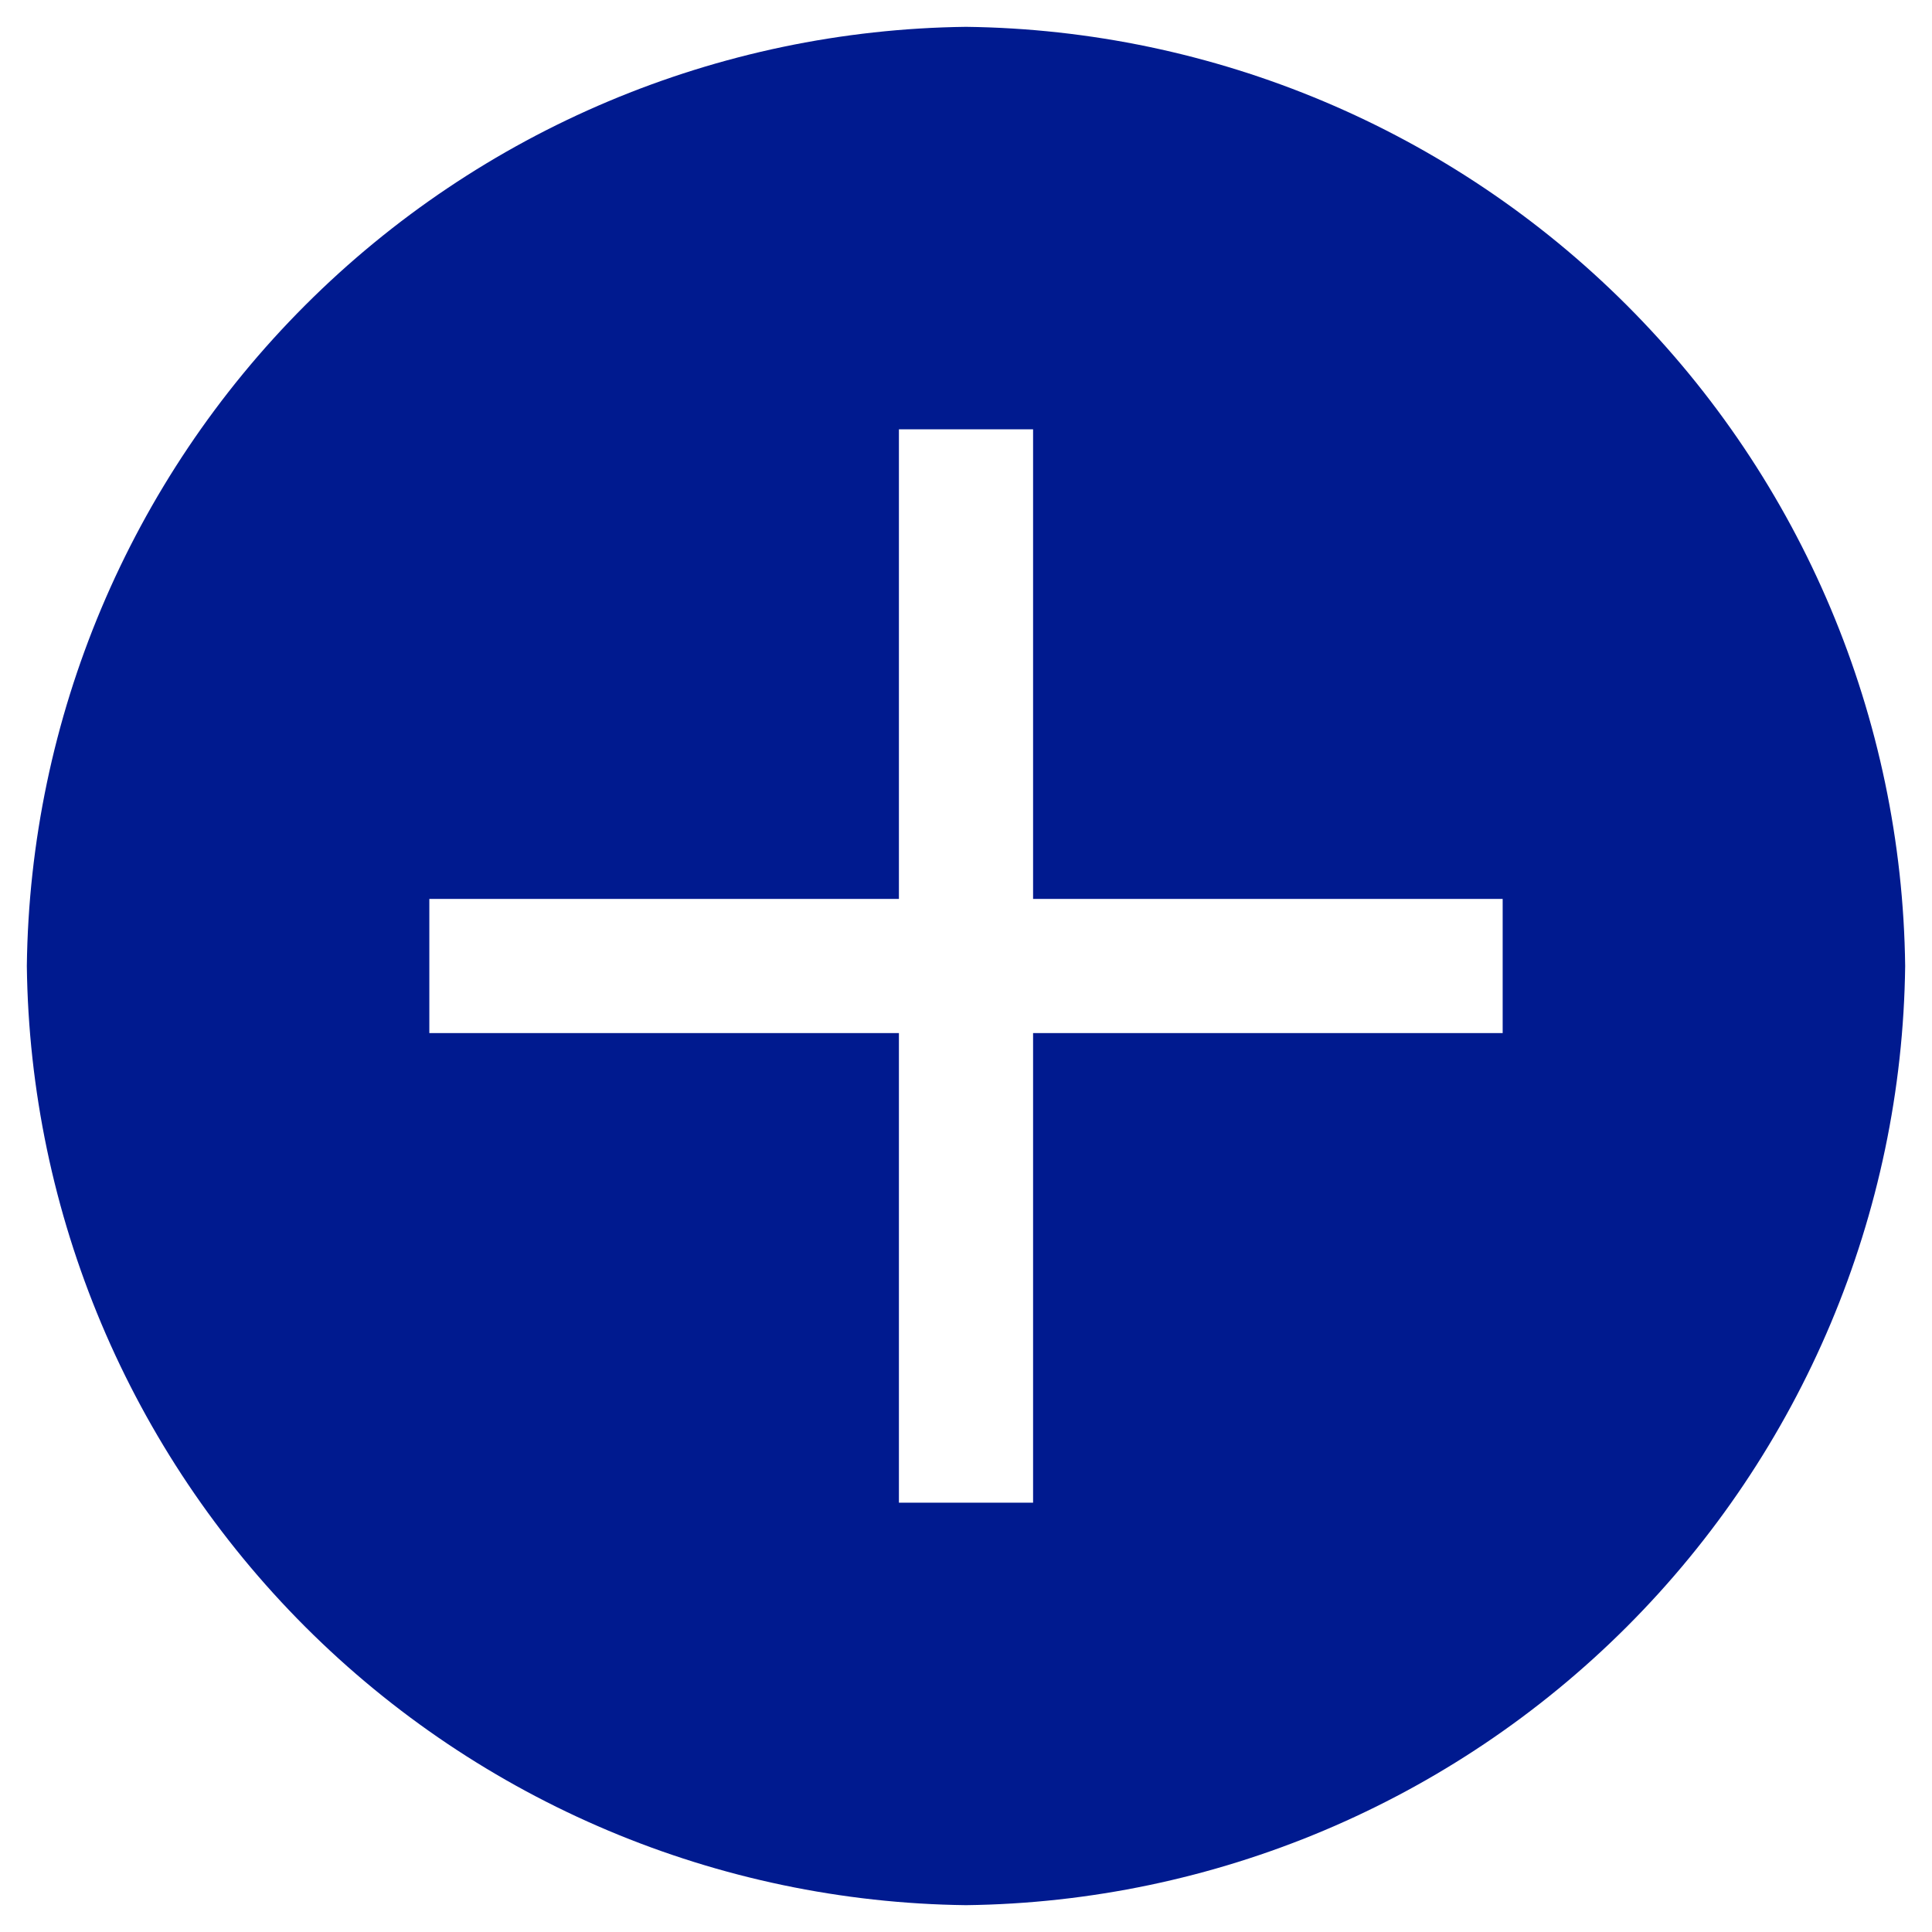 <svg width="54" height="54" viewBox="0 0 54 54" fill="none" xmlns="http://www.w3.org/2000/svg">
<path d="M27 0.75C20.064 0.834 13.436 3.626 8.531 8.531C3.626 13.436 0.834 20.064 0.75 27C0.834 33.936 3.626 40.564 8.531 45.469C13.436 50.373 20.064 53.166 27 53.25C33.936 53.166 40.564 50.373 45.469 45.469C50.373 40.564 53.166 33.936 53.25 27C53.166 20.064 50.373 13.436 45.469 8.531C40.564 3.626 33.936 0.834 27 0.75ZM42 28.875H28.875V42H25.125V28.875H12V25.125H25.125V12H28.875V25.125H42V28.875Z" fill="#001A8F"/>
</svg>
